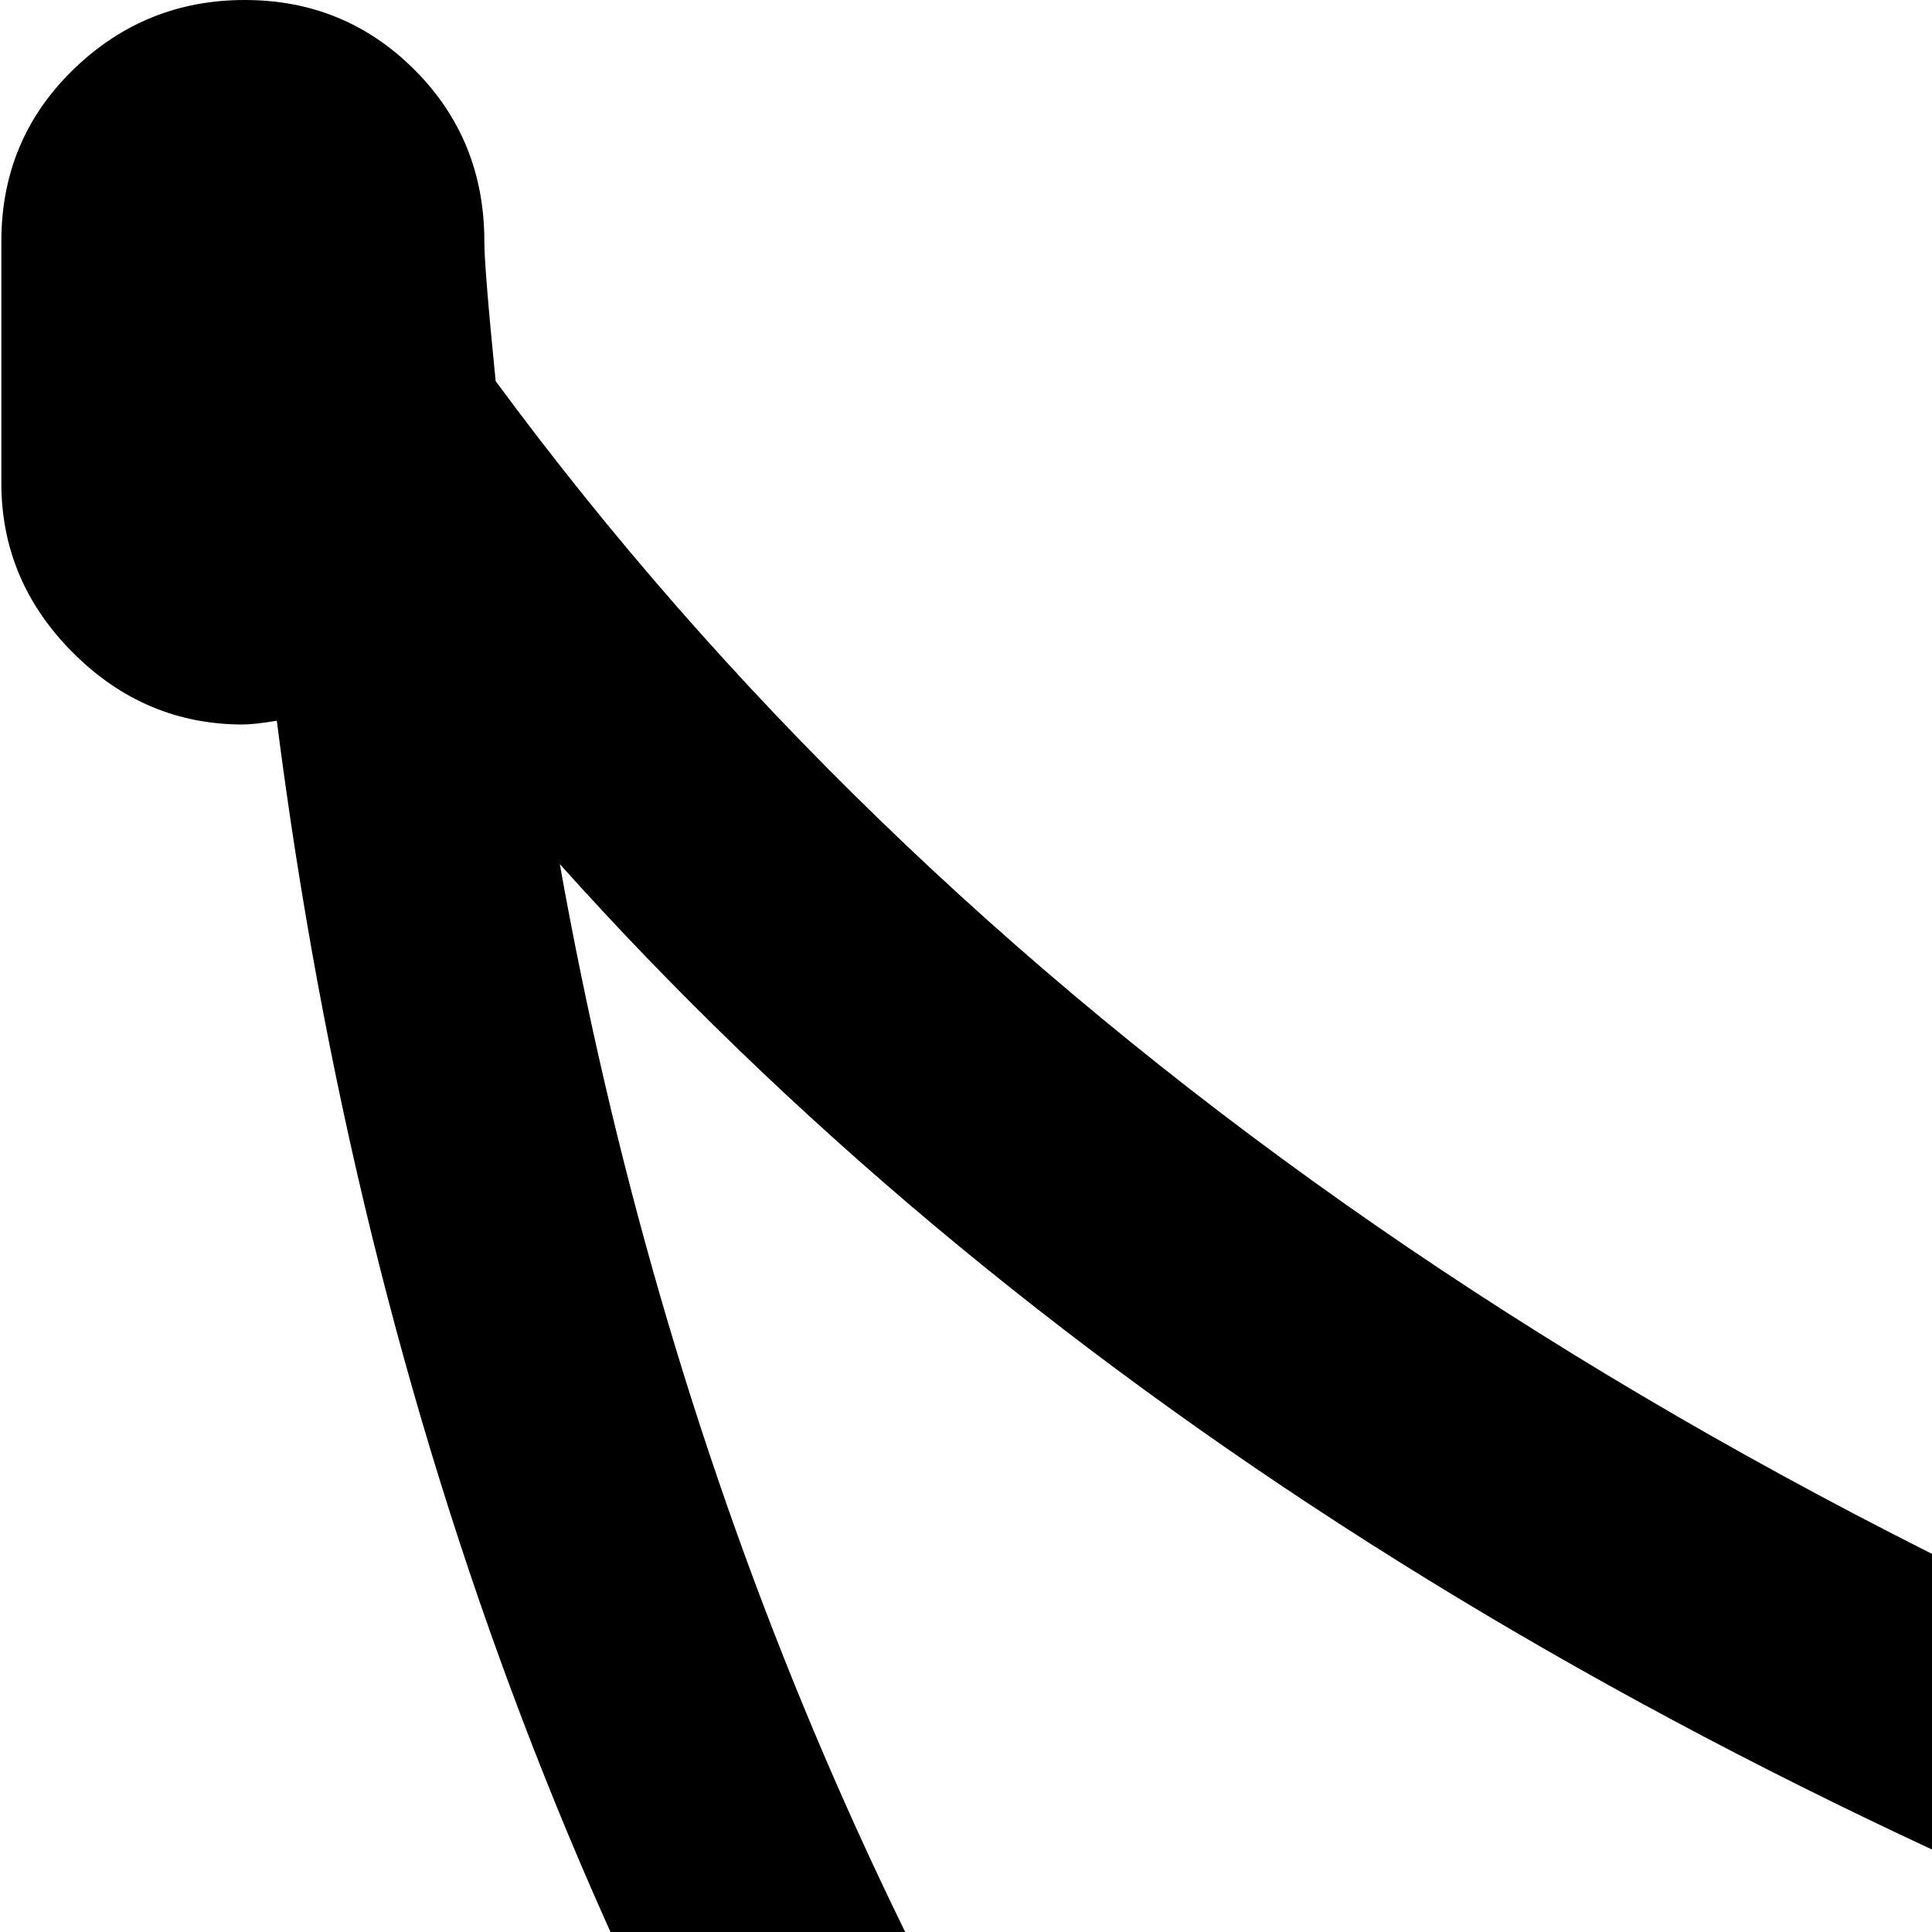 <svg xmlns="http://www.w3.org/2000/svg" version="1.1" viewBox="0 0 512 512" fill="currentColor"><path fill="currentColor" d="M831.856 768q-79.5 0-135.5-56.5t-56-135.5q0-13 3-32q-314-113-495-315q42 235 174 422q33-11 62-11q80 0 136 56t56 135.5t-56 136t-136 56.5t-136-56t-56-136q0-88 69-147q-152-212-188-494q-6 1-9 1q-26 0-45-19t-19-45V64q0-27 19-45.5T64.856 0t45 18.5t18.5 45.5q0 7 3 37q182 247 536 378q25-43 69-69t96-26q80 0 136 56t56 135.5t-56.5 136t-136 56.5"/></svg>